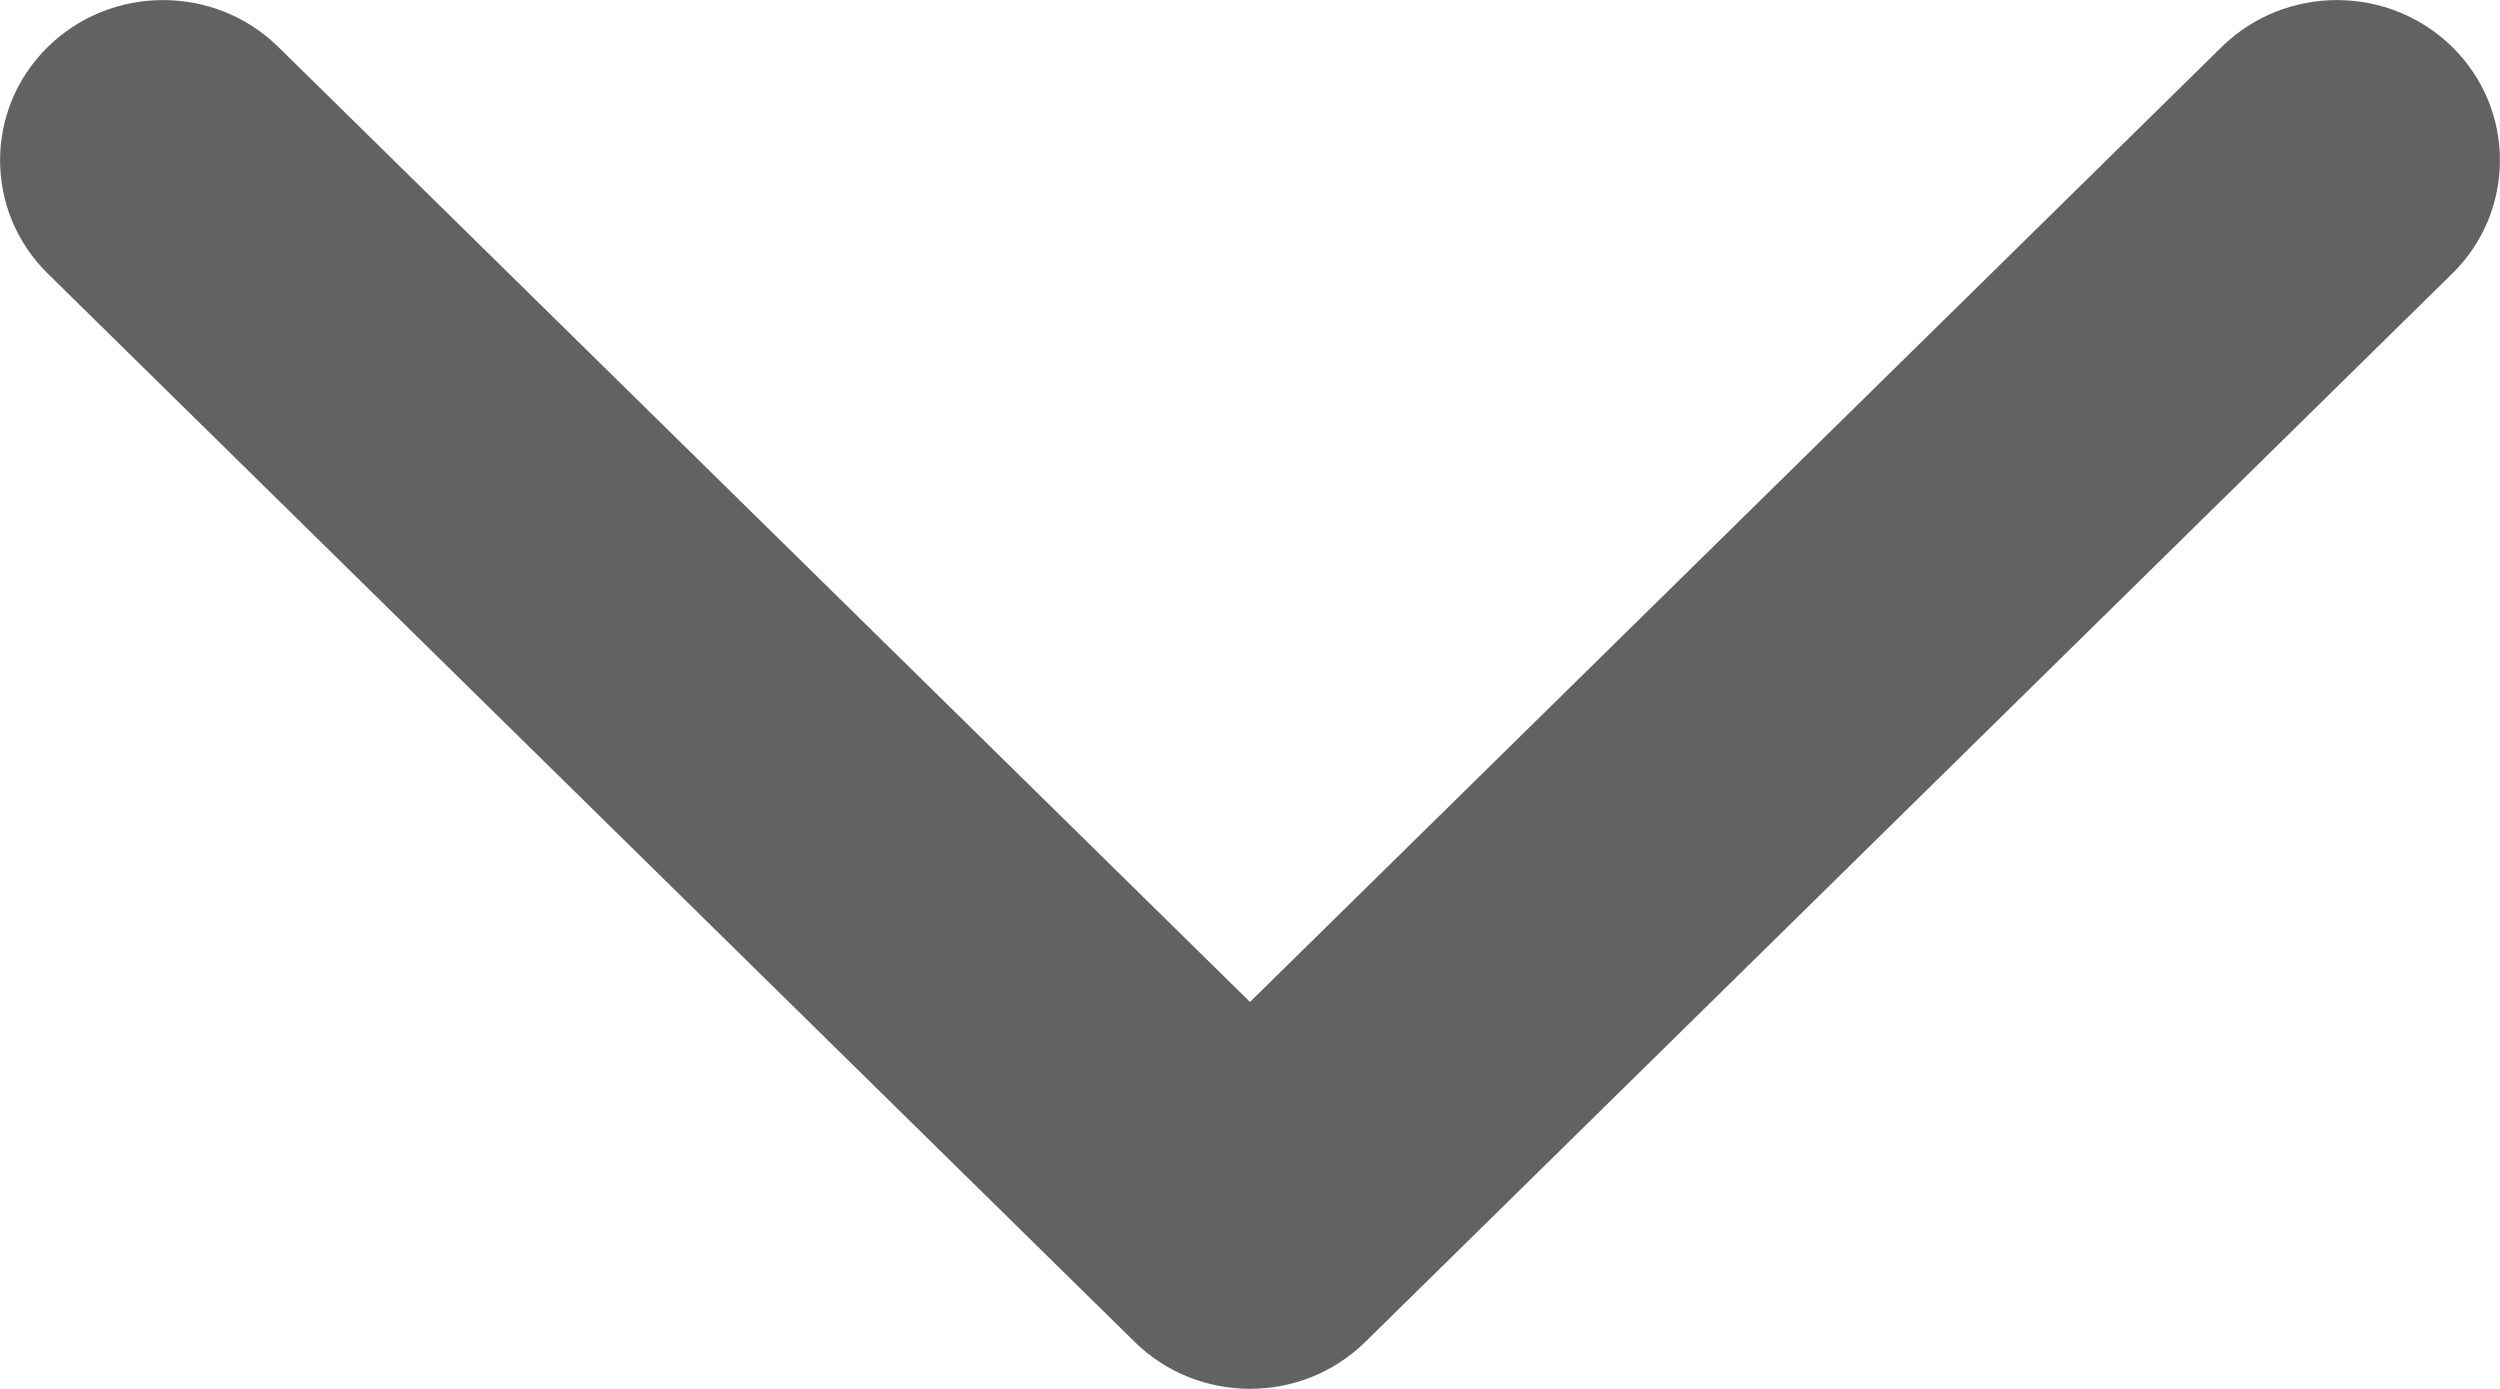 <svg width="9" height="5" viewBox="0 0 9 5" fill="none" xmlns="http://www.w3.org/2000/svg">
<path class="caret" d="M1.002 0.169C0.773 -0.056 0.401 -0.056 0.172 0.169C-0.057 0.394 -0.057 0.76 0.172 0.985L4.085 4.831C4.314 5.056 4.686 5.056 4.915 4.831L8.828 0.985C9.057 0.76 9.057 0.394 8.828 0.169C8.599 -0.056 8.227 -0.056 7.998 0.169L4.5 3.607L1.002 0.169Z" fill="#626262"/>
</svg>
